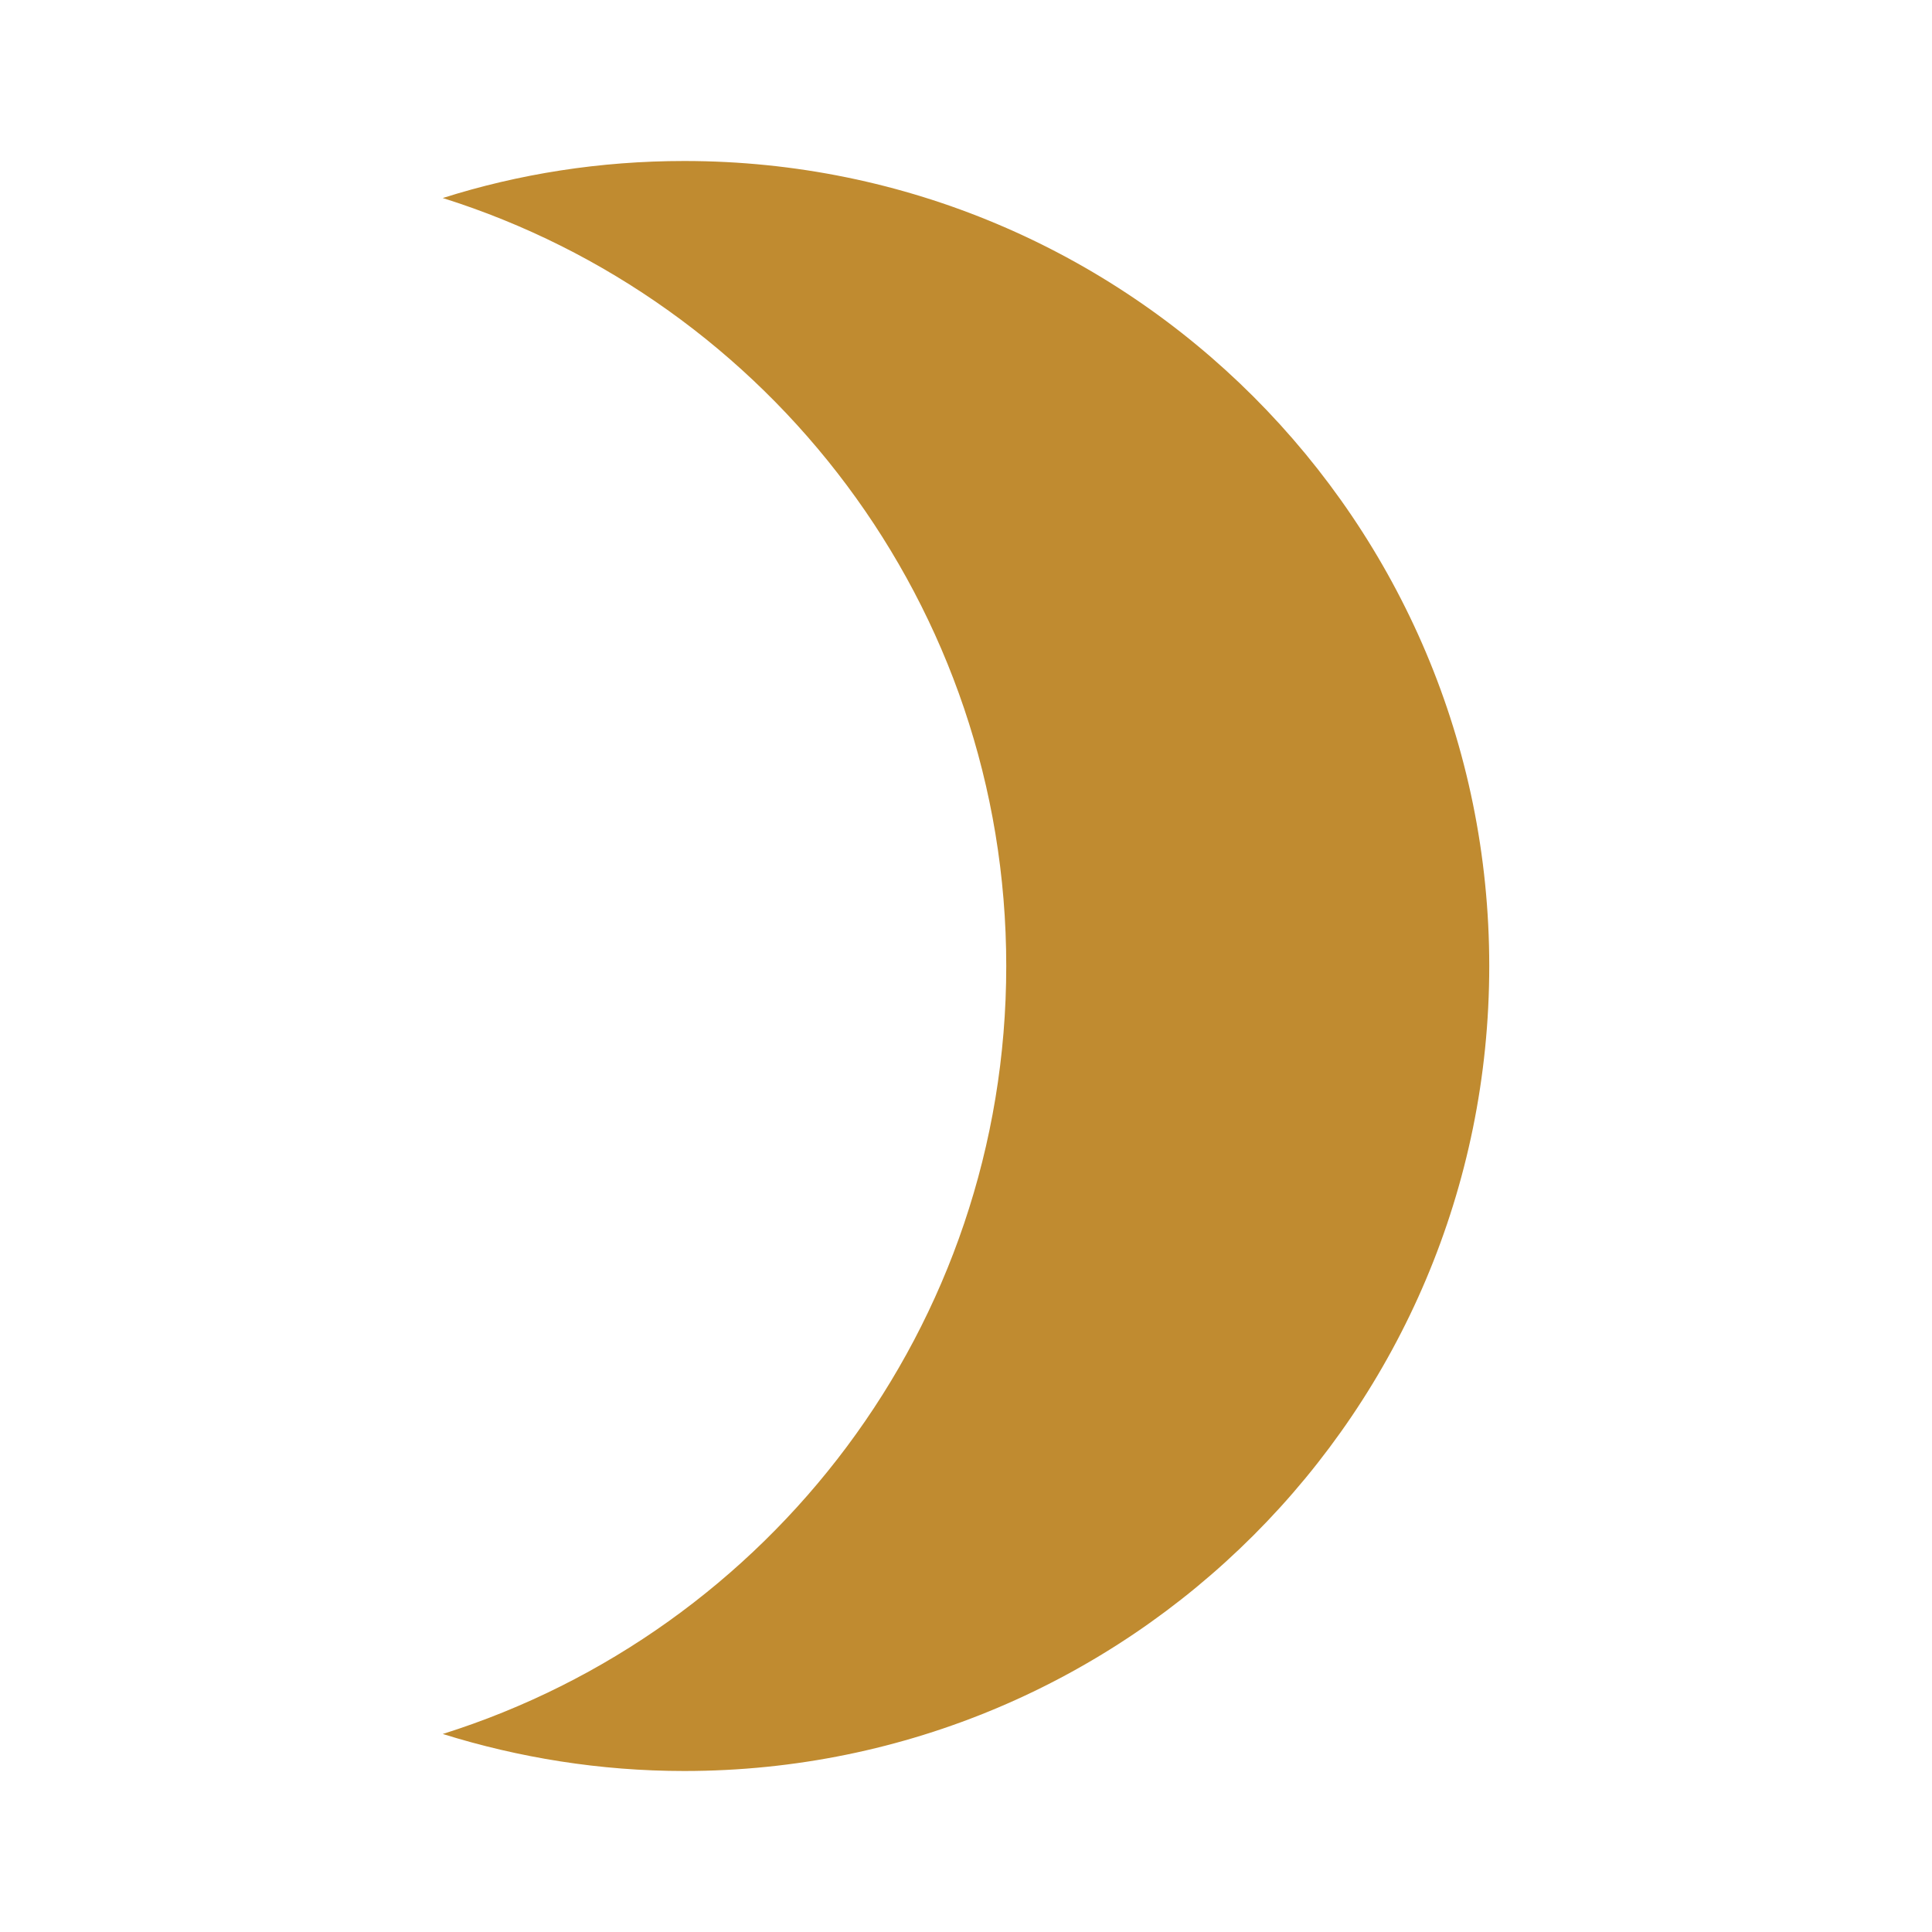 <svg fill="#c08b30" height="48" version="1.1" viewBox="0 0 48 48" width="48" xmlns="http://www.w3.org/2000/svg"><path d="M17 4C14.91 4 12.89 4.32 11 4.92 19.11 7.47 25 15.05 25 24 25 32.95 19.11 40.53 11 43.08 12.89 43.67 14.91 44 17 44 28.05 44 37 35.05 37 24 37 12.95 28.05 4 17 4Z"/></svg>